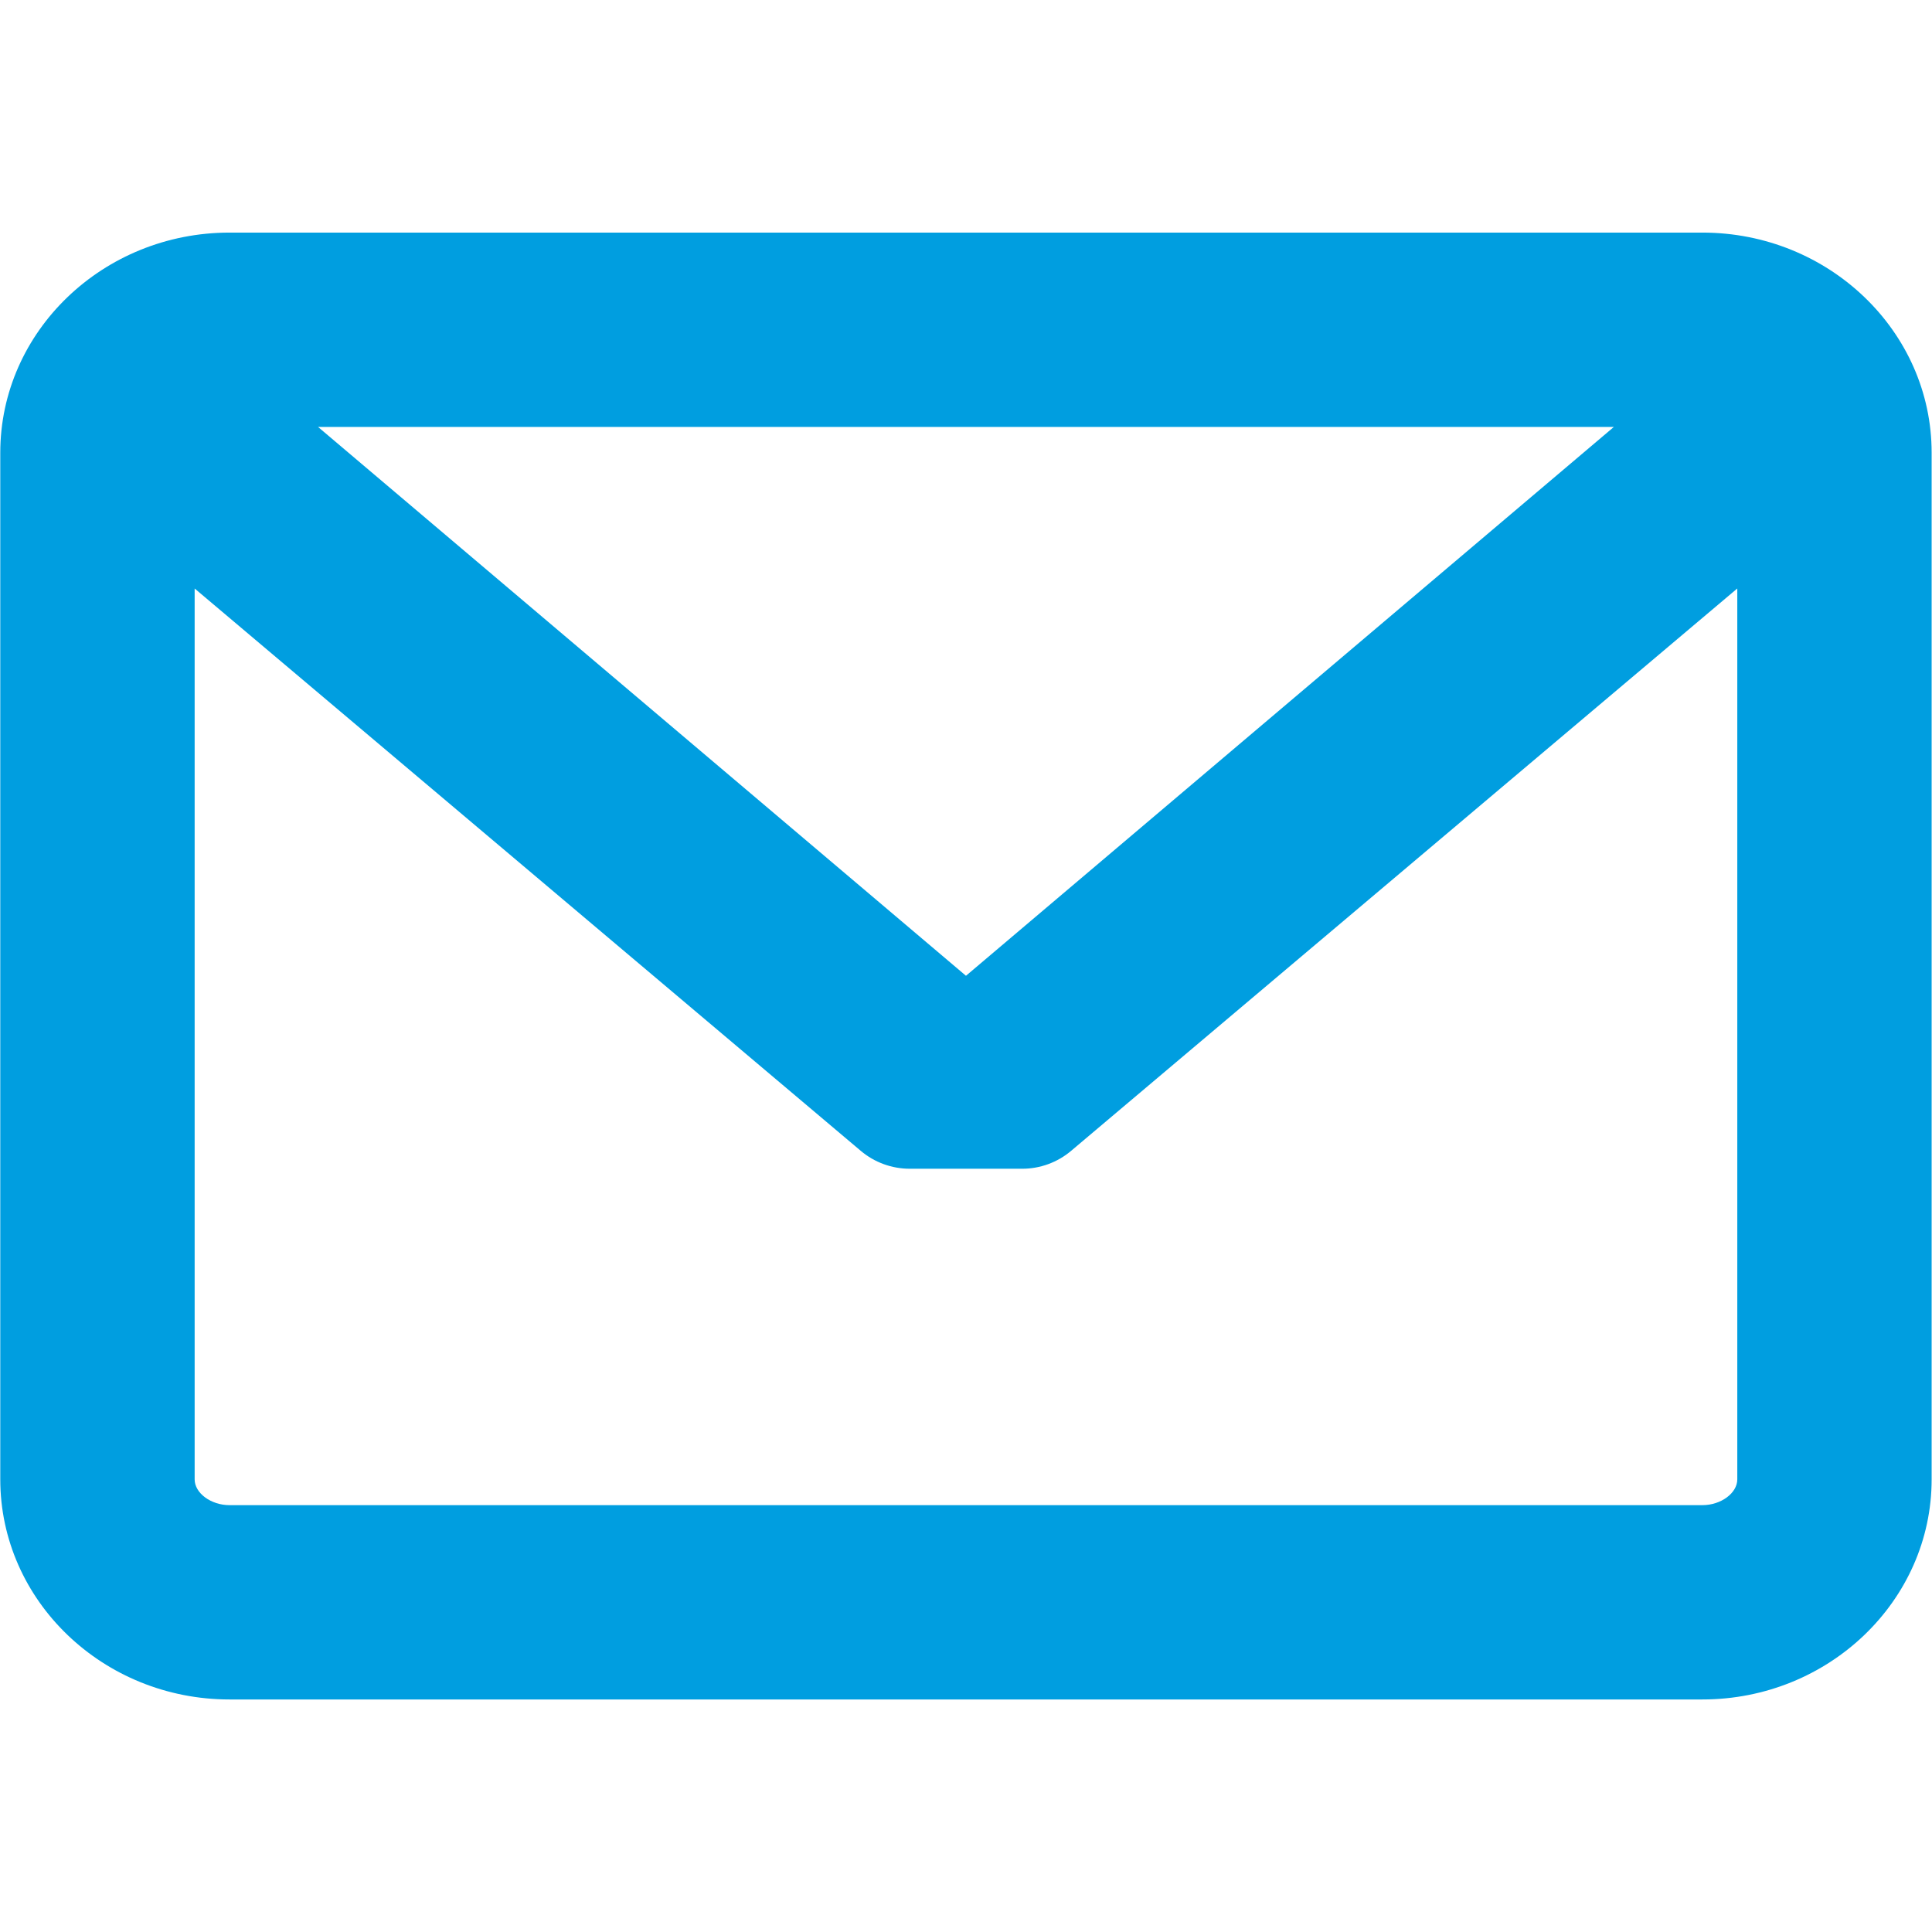 <?xml version="1.0" encoding="UTF-8" standalone="no"?>
<!-- Created with Inkscape (http://www.inkscape.org/) -->

<svg
   xmlns:dc="http://purl.org/dc/elements/1.1/"
   xmlns:cc="http://creativecommons.org/ns#"
   xmlns:rdf="http://www.w3.org/1999/02/22-rdf-syntax-ns#"
   xmlns:svg="http://www.w3.org/2000/svg"
   xmlns="http://www.w3.org/2000/svg"
   xmlns:sodipodi="http://sodipodi.sourceforge.net/DTD/sodipodi-0.dtd"
   xmlns:inkscape="http://www.inkscape.org/namespaces/inkscape"
   width="64px"
   height="64px"
   id="svg3905"
   version="1.1"
   inkscape:version="0.48.5 r10040"
   sodipodi:docname="gitHover.svg">
  <defs
     id="defs3907" />
  <sodipodi:namedview
     id="base"
     pagecolor="#ffffff"
     bordercolor="#666666"
     borderopacity="1.0"
     inkscape:pageopacity="0.0"
     inkscape:pageshadow="2"
     inkscape:zoom="5.6568543"
     inkscape:cx="-24.234444"
     inkscape:cy="55.757874"
     inkscape:current-layer="layer1"
     showgrid="true"
     inkscape:document-units="px"
     inkscape:grid-bbox="true"
     showguides="true"
     inkscape:guide-bbox="true"
     inkscape:window-width="1366"
     inkscape:window-height="715"
     inkscape:window-x="1272"
     inkscape:window-y="248"
     inkscape:window-maximized="1" />
  <g
     id="layer1"
     inkscape:label="Layer 1"
     inkscape:groupmode="layer">
    <path
       inkscape:connector-curvature="0"
       d="M 56.394,7.705 H 7.603 c -4.187,0 -7.594,3.271 -7.594,7.292 v 34.008 c 0,4.021 3.407,7.292 7.594,7.292 H 56.394 c 4.187,0 7.594,-3.271 7.594,-7.292 V 14.997 c 0,-4.021 -3.406,-7.292 -7.594,-7.292 z m 0,42.155 H 7.603 c -0.615,0 -1.155,-0.399 -1.155,-0.854 v -29.511 L 28.515,38.124 c 0.452,0.382 1.028,0.592 1.62,0.592 l 3.727,1.67e-4 c 0.592,0 1.168,-0.21 1.62,-0.593 L 57.55,19.494 v 29.512 c 0,0.455 -0.54,0.854 -1.156,0.854 z M 31.999,32.324 10.536,14.143 H 53.461 L 31.999,32.324 z"
       id="path3"
       style="fill:#009ee0;fill-opacity:1" />
  </g>
</svg>
